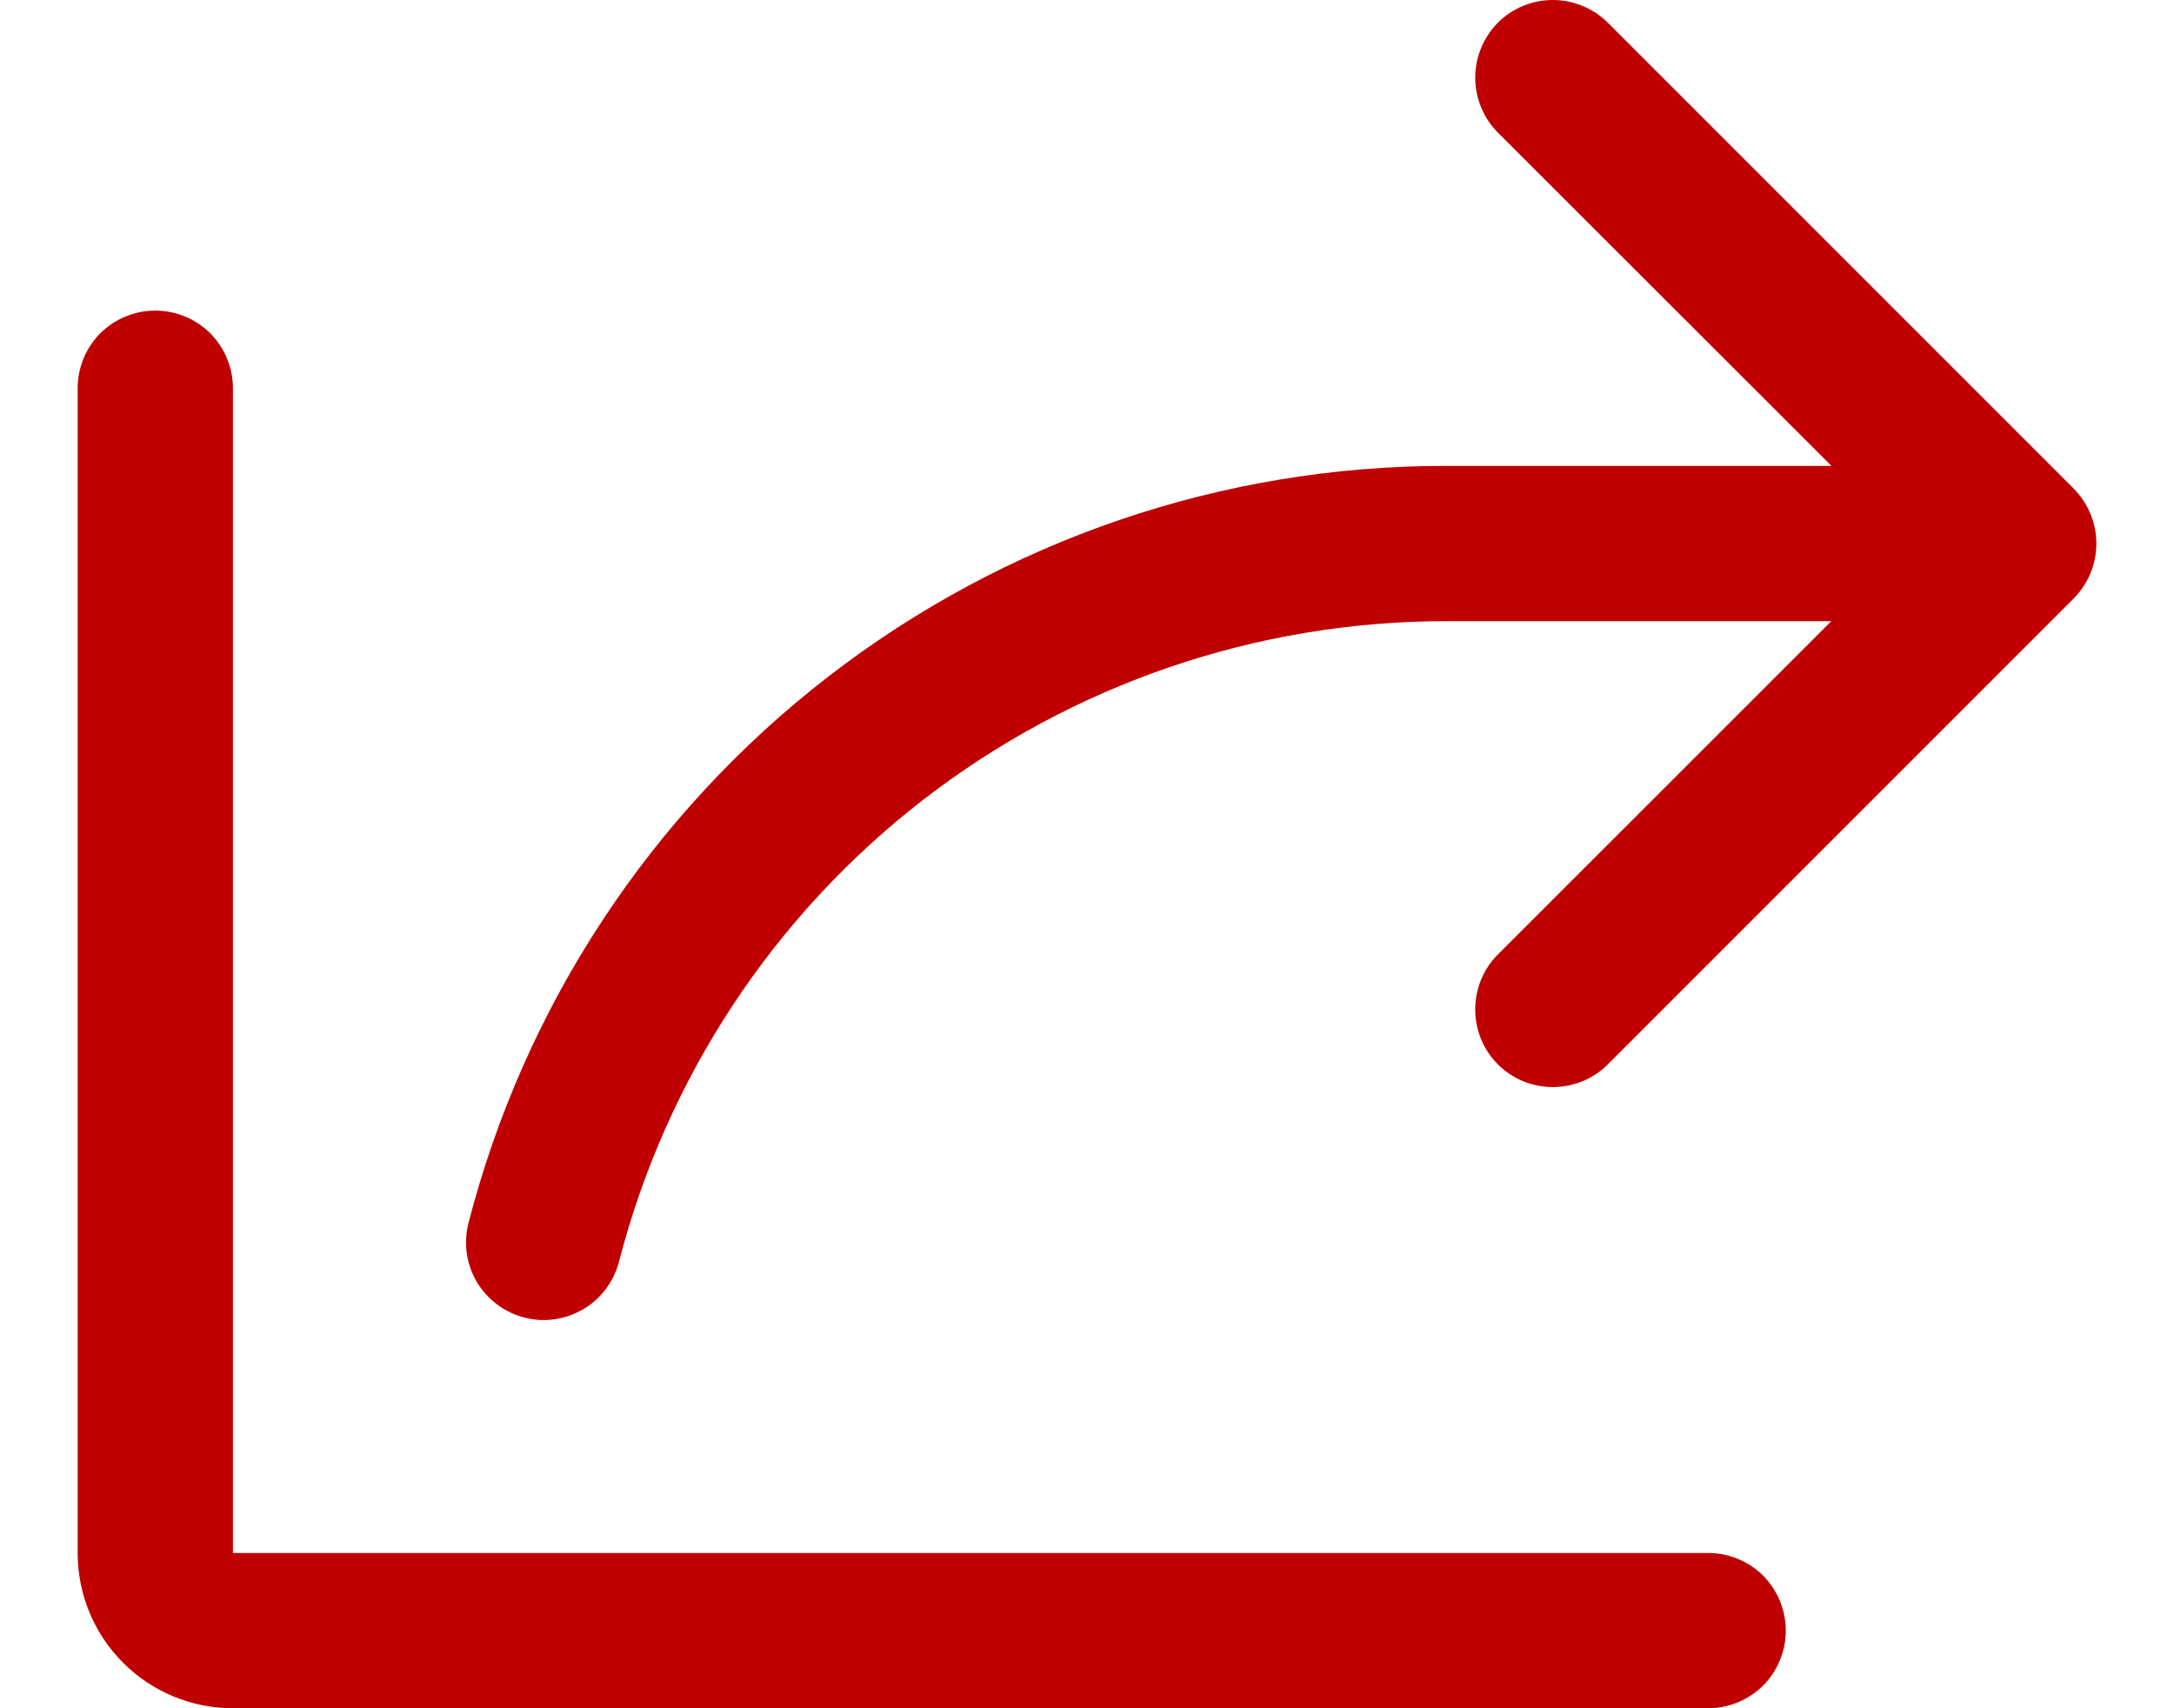 <svg width="14" height="11" viewBox="0 0 14 11" fill="none" xmlns="http://www.w3.org/2000/svg">
<path d="M13.354 3.854L10.354 6.854C10.26 6.948 10.133 7 10 7C9.867 7 9.74 6.948 9.646 6.854C9.552 6.76 9.5 6.633 9.5 6.5C9.5 6.367 9.552 6.24 9.646 6.146L11.793 4H9.312C8.093 4 6.908 4.405 5.944 5.151C4.979 5.898 4.291 6.944 3.986 8.125C3.952 8.254 3.87 8.364 3.755 8.431C3.641 8.498 3.505 8.518 3.376 8.484C3.248 8.451 3.138 8.368 3.07 8.254C3.003 8.14 2.984 8.004 3.017 7.875C3.377 6.479 4.19 5.242 5.33 4.36C6.47 3.477 7.871 2.999 9.312 3H11.794L9.646 0.854C9.6 0.807 9.563 0.752 9.538 0.691C9.513 0.631 9.5 0.566 9.5 0.5C9.5 0.434 9.513 0.369 9.538 0.309C9.563 0.248 9.6 0.193 9.646 0.146C9.74 0.052 9.867 -0 10 -0C10.066 -0 10.131 0.013 10.191 0.038C10.252 0.063 10.307 0.1 10.354 0.146L13.354 3.146C13.4 3.193 13.437 3.248 13.462 3.309C13.487 3.369 13.5 3.434 13.5 3.5C13.5 3.566 13.487 3.631 13.462 3.692C13.437 3.752 13.4 3.807 13.354 3.854ZM11 10H1.5V2.5C1.5 2.367 1.447 2.24 1.354 2.146C1.26 2.053 1.133 2 1 2C0.867 2 0.74 2.053 0.646 2.146C0.553 2.24 0.5 2.367 0.5 2.5V10C0.5 10.265 0.605 10.52 0.793 10.707C0.98 10.895 1.235 11 1.5 11H11C11.133 11 11.26 10.947 11.354 10.854C11.447 10.76 11.5 10.633 11.5 10.5C11.5 10.367 11.447 10.24 11.354 10.146C11.26 10.053 11.133 10 11 10Z" fill="#C00000"/>
</svg>
